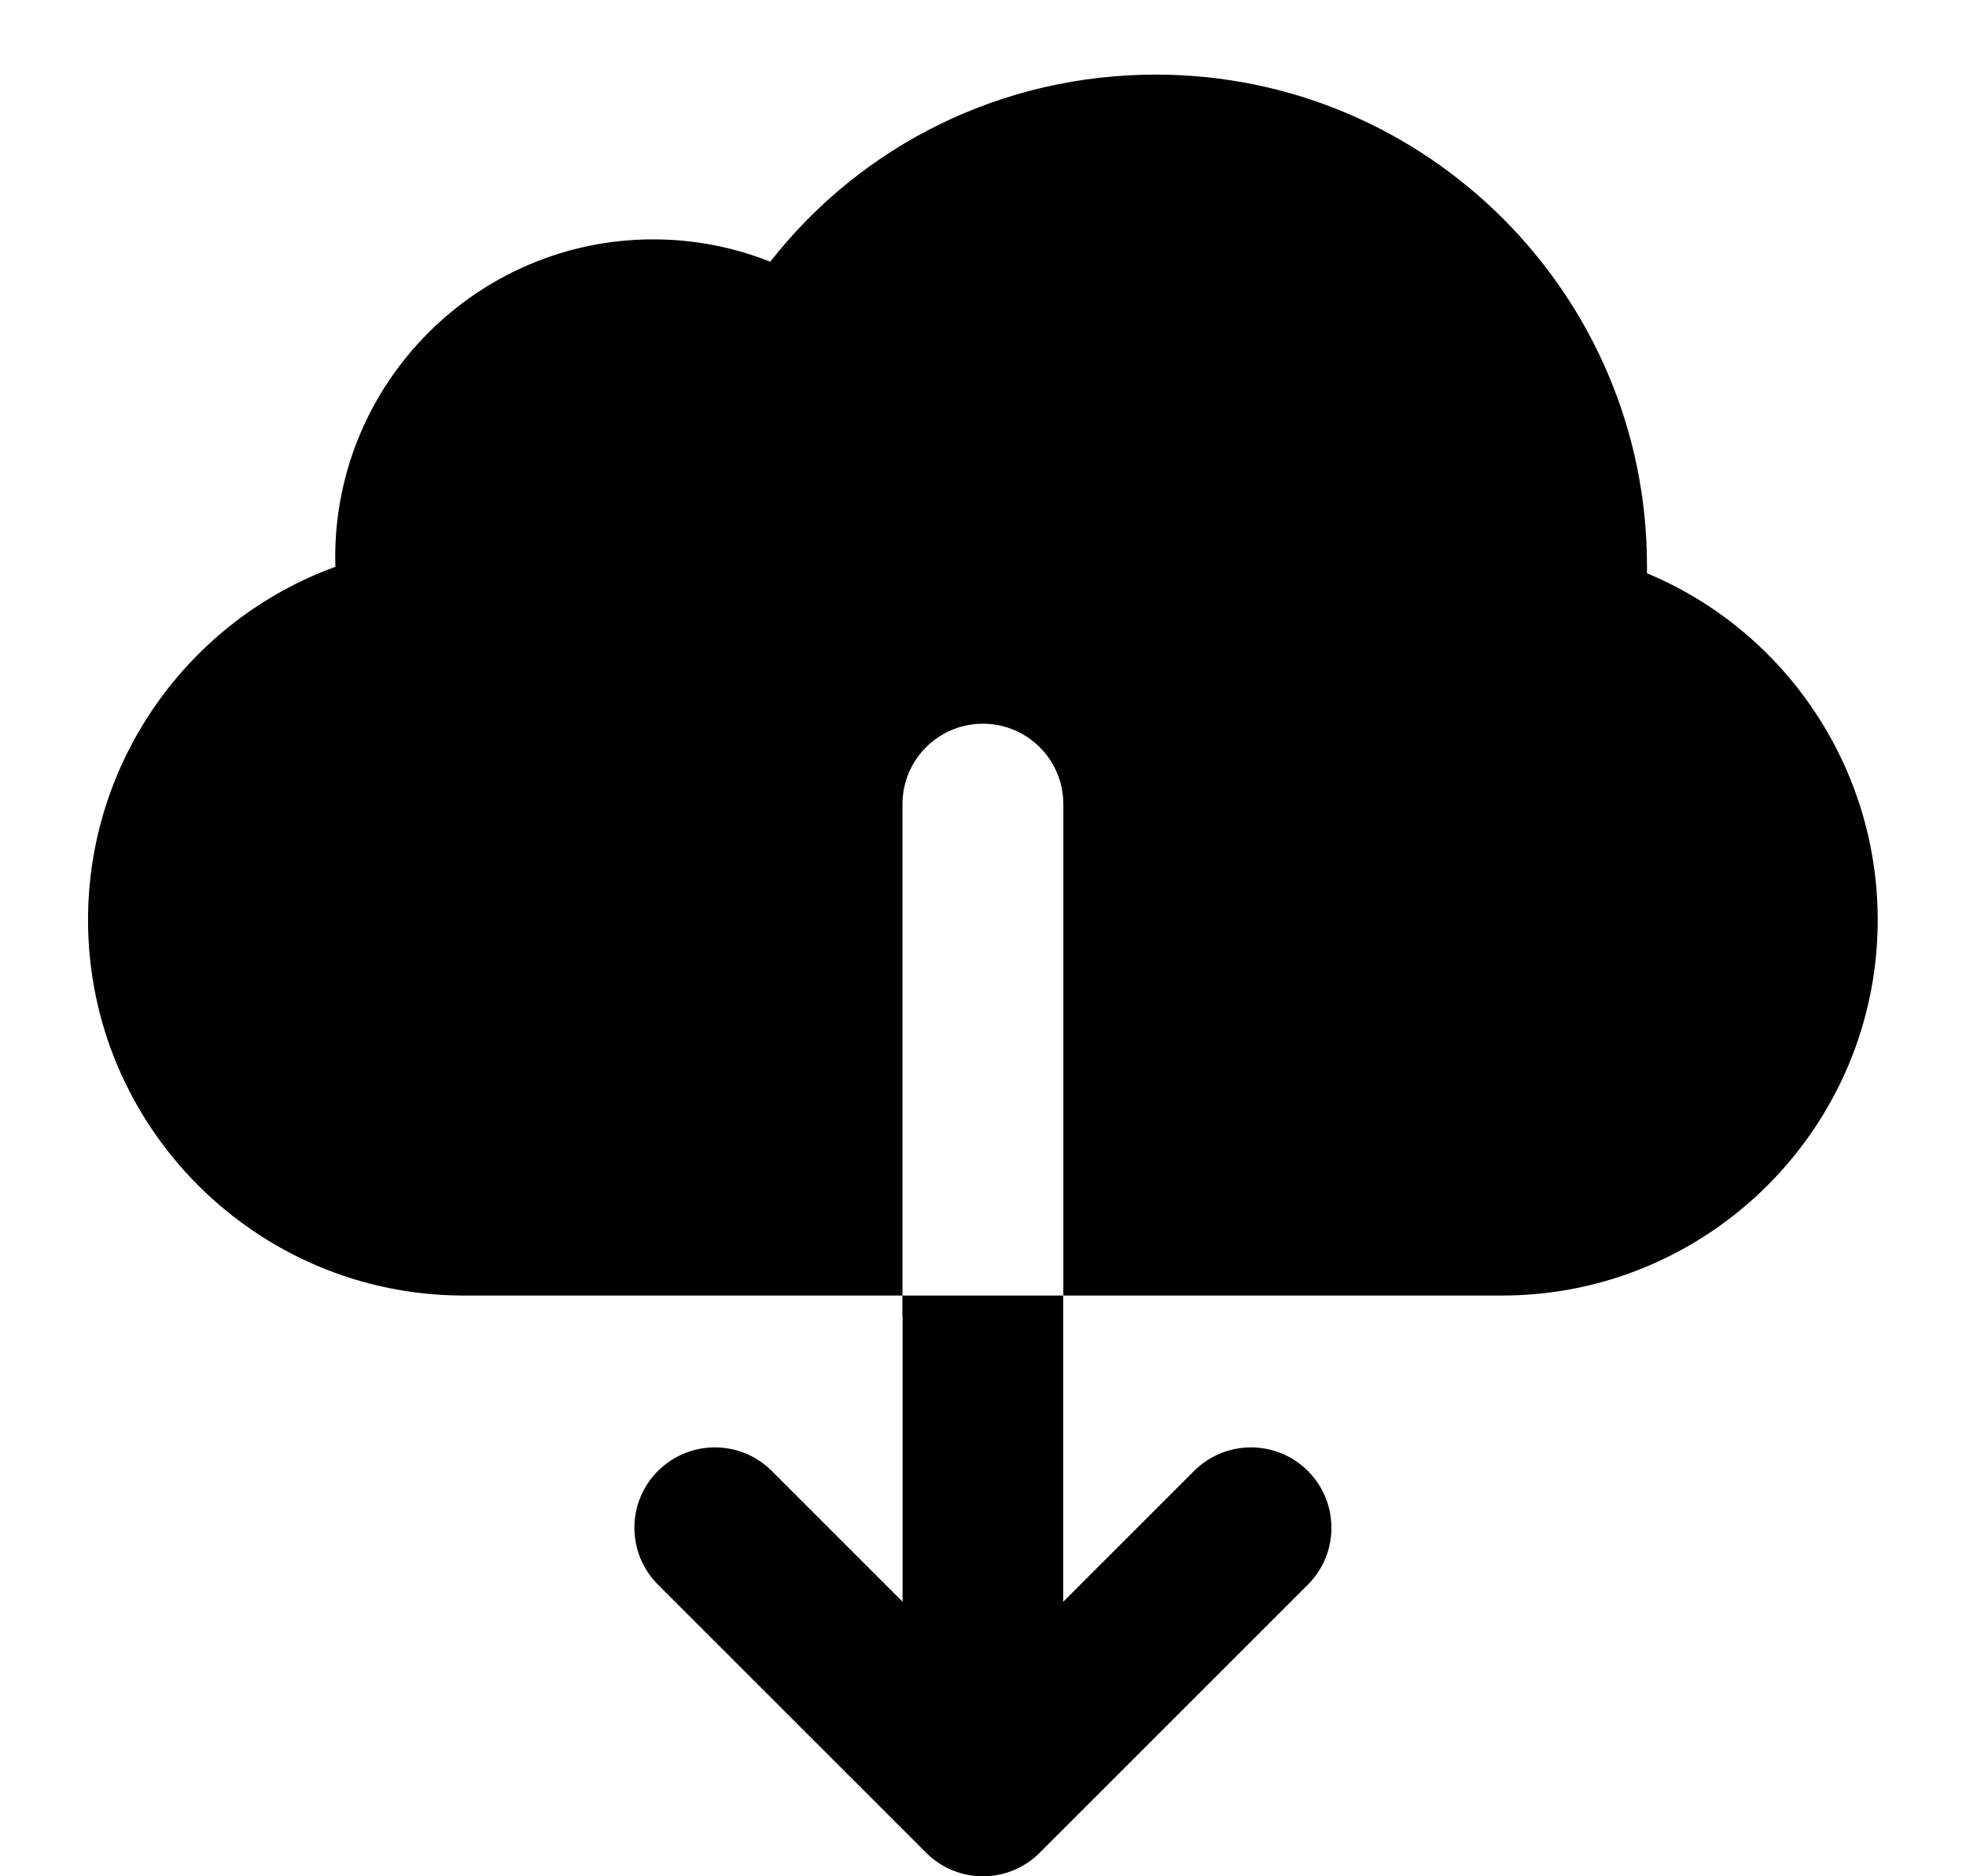 <svg width="22" height="21" viewBox="0 0 22 21" fill="none" xmlns="http://www.w3.org/2000/svg">
<path d="M21.012 10.296C21.012 12.614 19.126 14.5 16.808 14.5H11.899V9C11.899 8.503 11.496 8.1 10.999 8.1C10.502 8.1 10.099 8.503 10.099 9V14.5H5.189C2.871 14.5 0.985 12.614 0.985 10.296C0.985 8.509 2.116 6.939 3.753 6.344C3.752 6.309 3.751 6.274 3.751 6.238C3.751 4.276 5.348 2.679 7.31 2.679C7.761 2.679 8.204 2.764 8.619 2.929C9.656 1.607 11.227 0.835 12.935 0.835C15.965 0.835 18.43 3.3 18.43 6.33C18.43 6.359 18.43 6.387 18.43 6.416C19.975 7.061 21.012 8.582 21.012 10.295V10.296ZM10.1 14.735V17.927L8.636 16.463C8.285 16.112 7.715 16.112 7.363 16.463C7.011 16.814 7.011 17.384 7.363 17.736L10.363 20.736C10.539 20.912 10.769 21 10.999 21C11.229 21 11.46 20.912 11.635 20.736L14.635 17.736C14.987 17.385 14.987 16.815 14.635 16.463C14.284 16.112 13.714 16.112 13.362 16.463L11.898 17.927V14.5H10.098V14.735H10.1Z" fill="black"/>
</svg>
